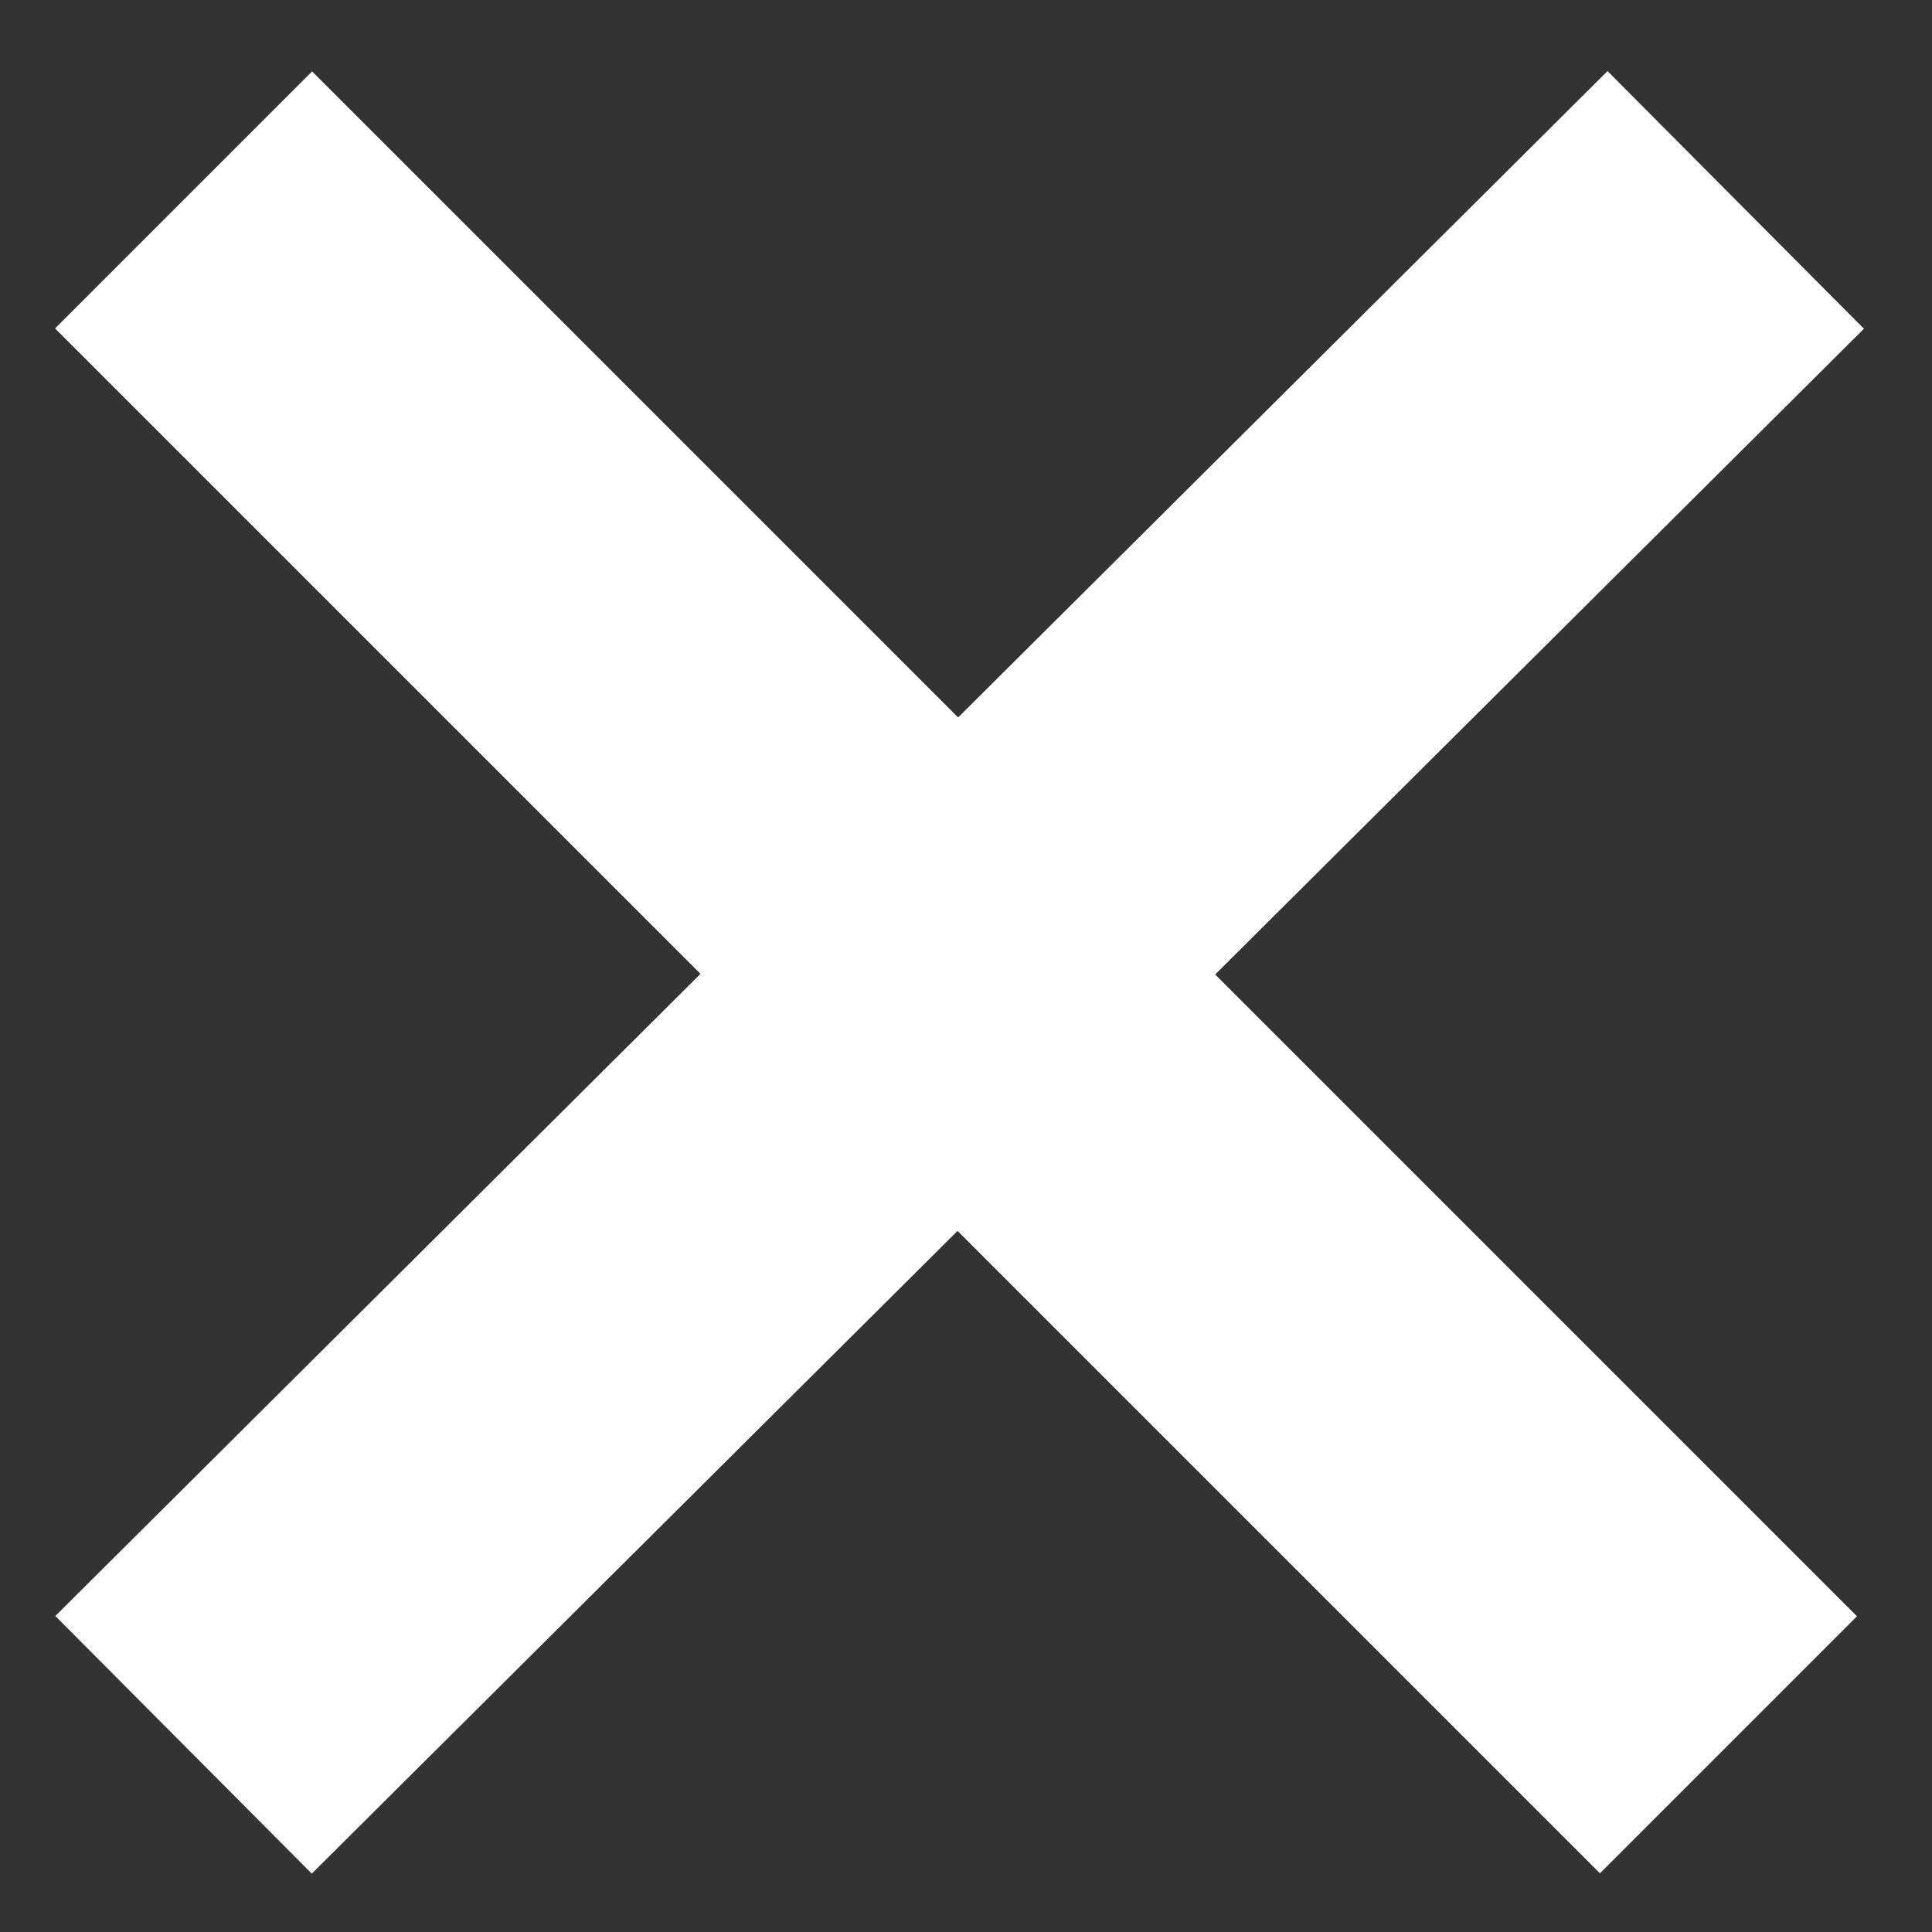 <svg xmlns:rdf="http://www.w3.org/1999/02/22-rdf-syntax-ns#" xmlns="http://www.w3.org/2000/svg" height="30mm" width="30mm" version="1.1" xmlns:cc="http://creativecommons.org/ns#" xmlns:dc="http://purl.org/dc/elements/1.1/" viewBox="0 0 106.299 106.299">
 <rect x="0" y="0" width="106.299" height="106.299" fill="#333333" stroke="none"/>
 <g transform="translate(-79.5 -263)">
  <path style="stroke:#fff;stroke-width:20;fill:none" d="m89.6 274 85 85"/>
  <path d="m175 274-85.4 85" style="stroke:#fff;stroke-width:20;fill:none"/>
 </g>
</svg>

